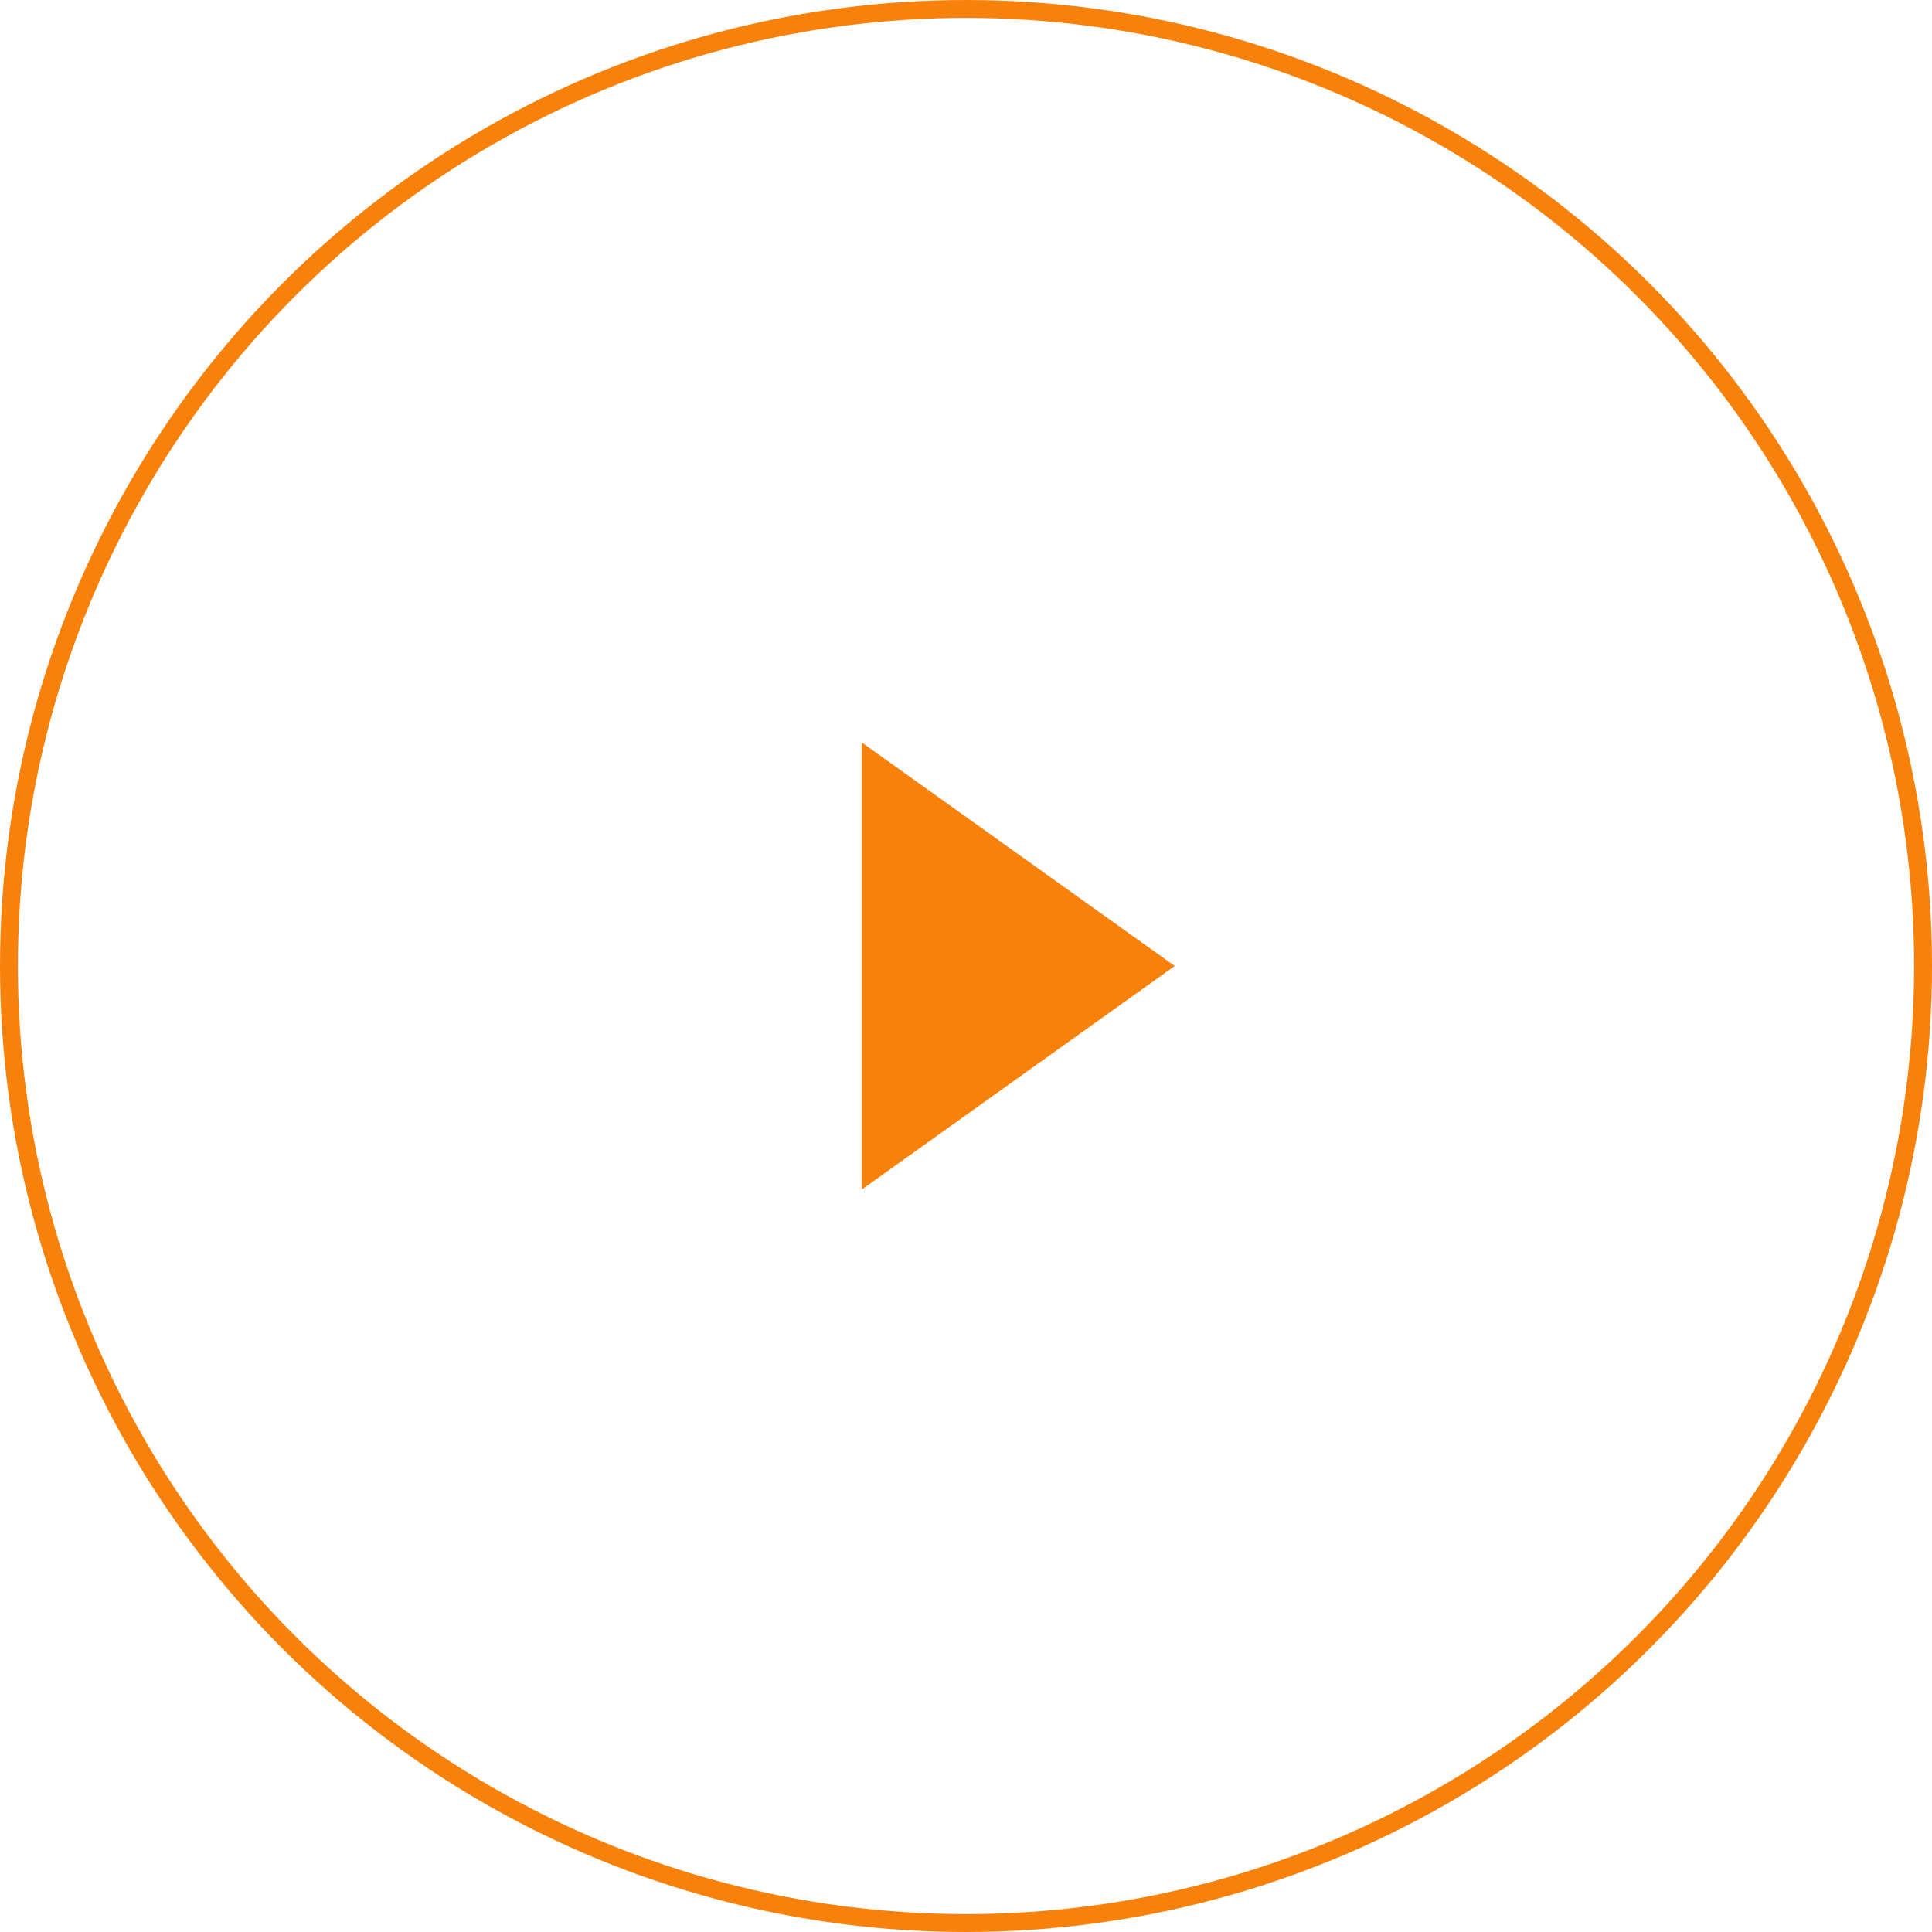 <svg width="125" height="125" viewBox="0 0 125 125" fill="none" xmlns="http://www.w3.org/2000/svg">
<g filter="url(#filter0_b_1_104)">
<circle cx="62.5" cy="62.5" r="62.5" fill="white"/>
<circle cx="62.5" cy="62.5" r="61.921" stroke="#F8810B" stroke-width="1.157"/>
</g>
<path d="M76.004 62.5L55.749 76.968V48.032L76.004 62.5Z" fill="#F8810B"/>
<defs>
<filter id="filter0_b_1_104" x="-57.87" y="-57.87" width="240.741" height="240.741" filterUnits="userSpaceOnUse" color-interpolation-filters="sRGB">
<feFlood flood-opacity="0" result="BackgroundImageFix"/>
<feGaussianBlur in="BackgroundImageFix" stdDeviation="28.935"/>
<feComposite in2="SourceAlpha" operator="in" result="effect1_backgroundBlur_1_104"/>
<feBlend mode="normal" in="SourceGraphic" in2="effect1_backgroundBlur_1_104" result="shape"/>
</filter>
</defs>
</svg>
